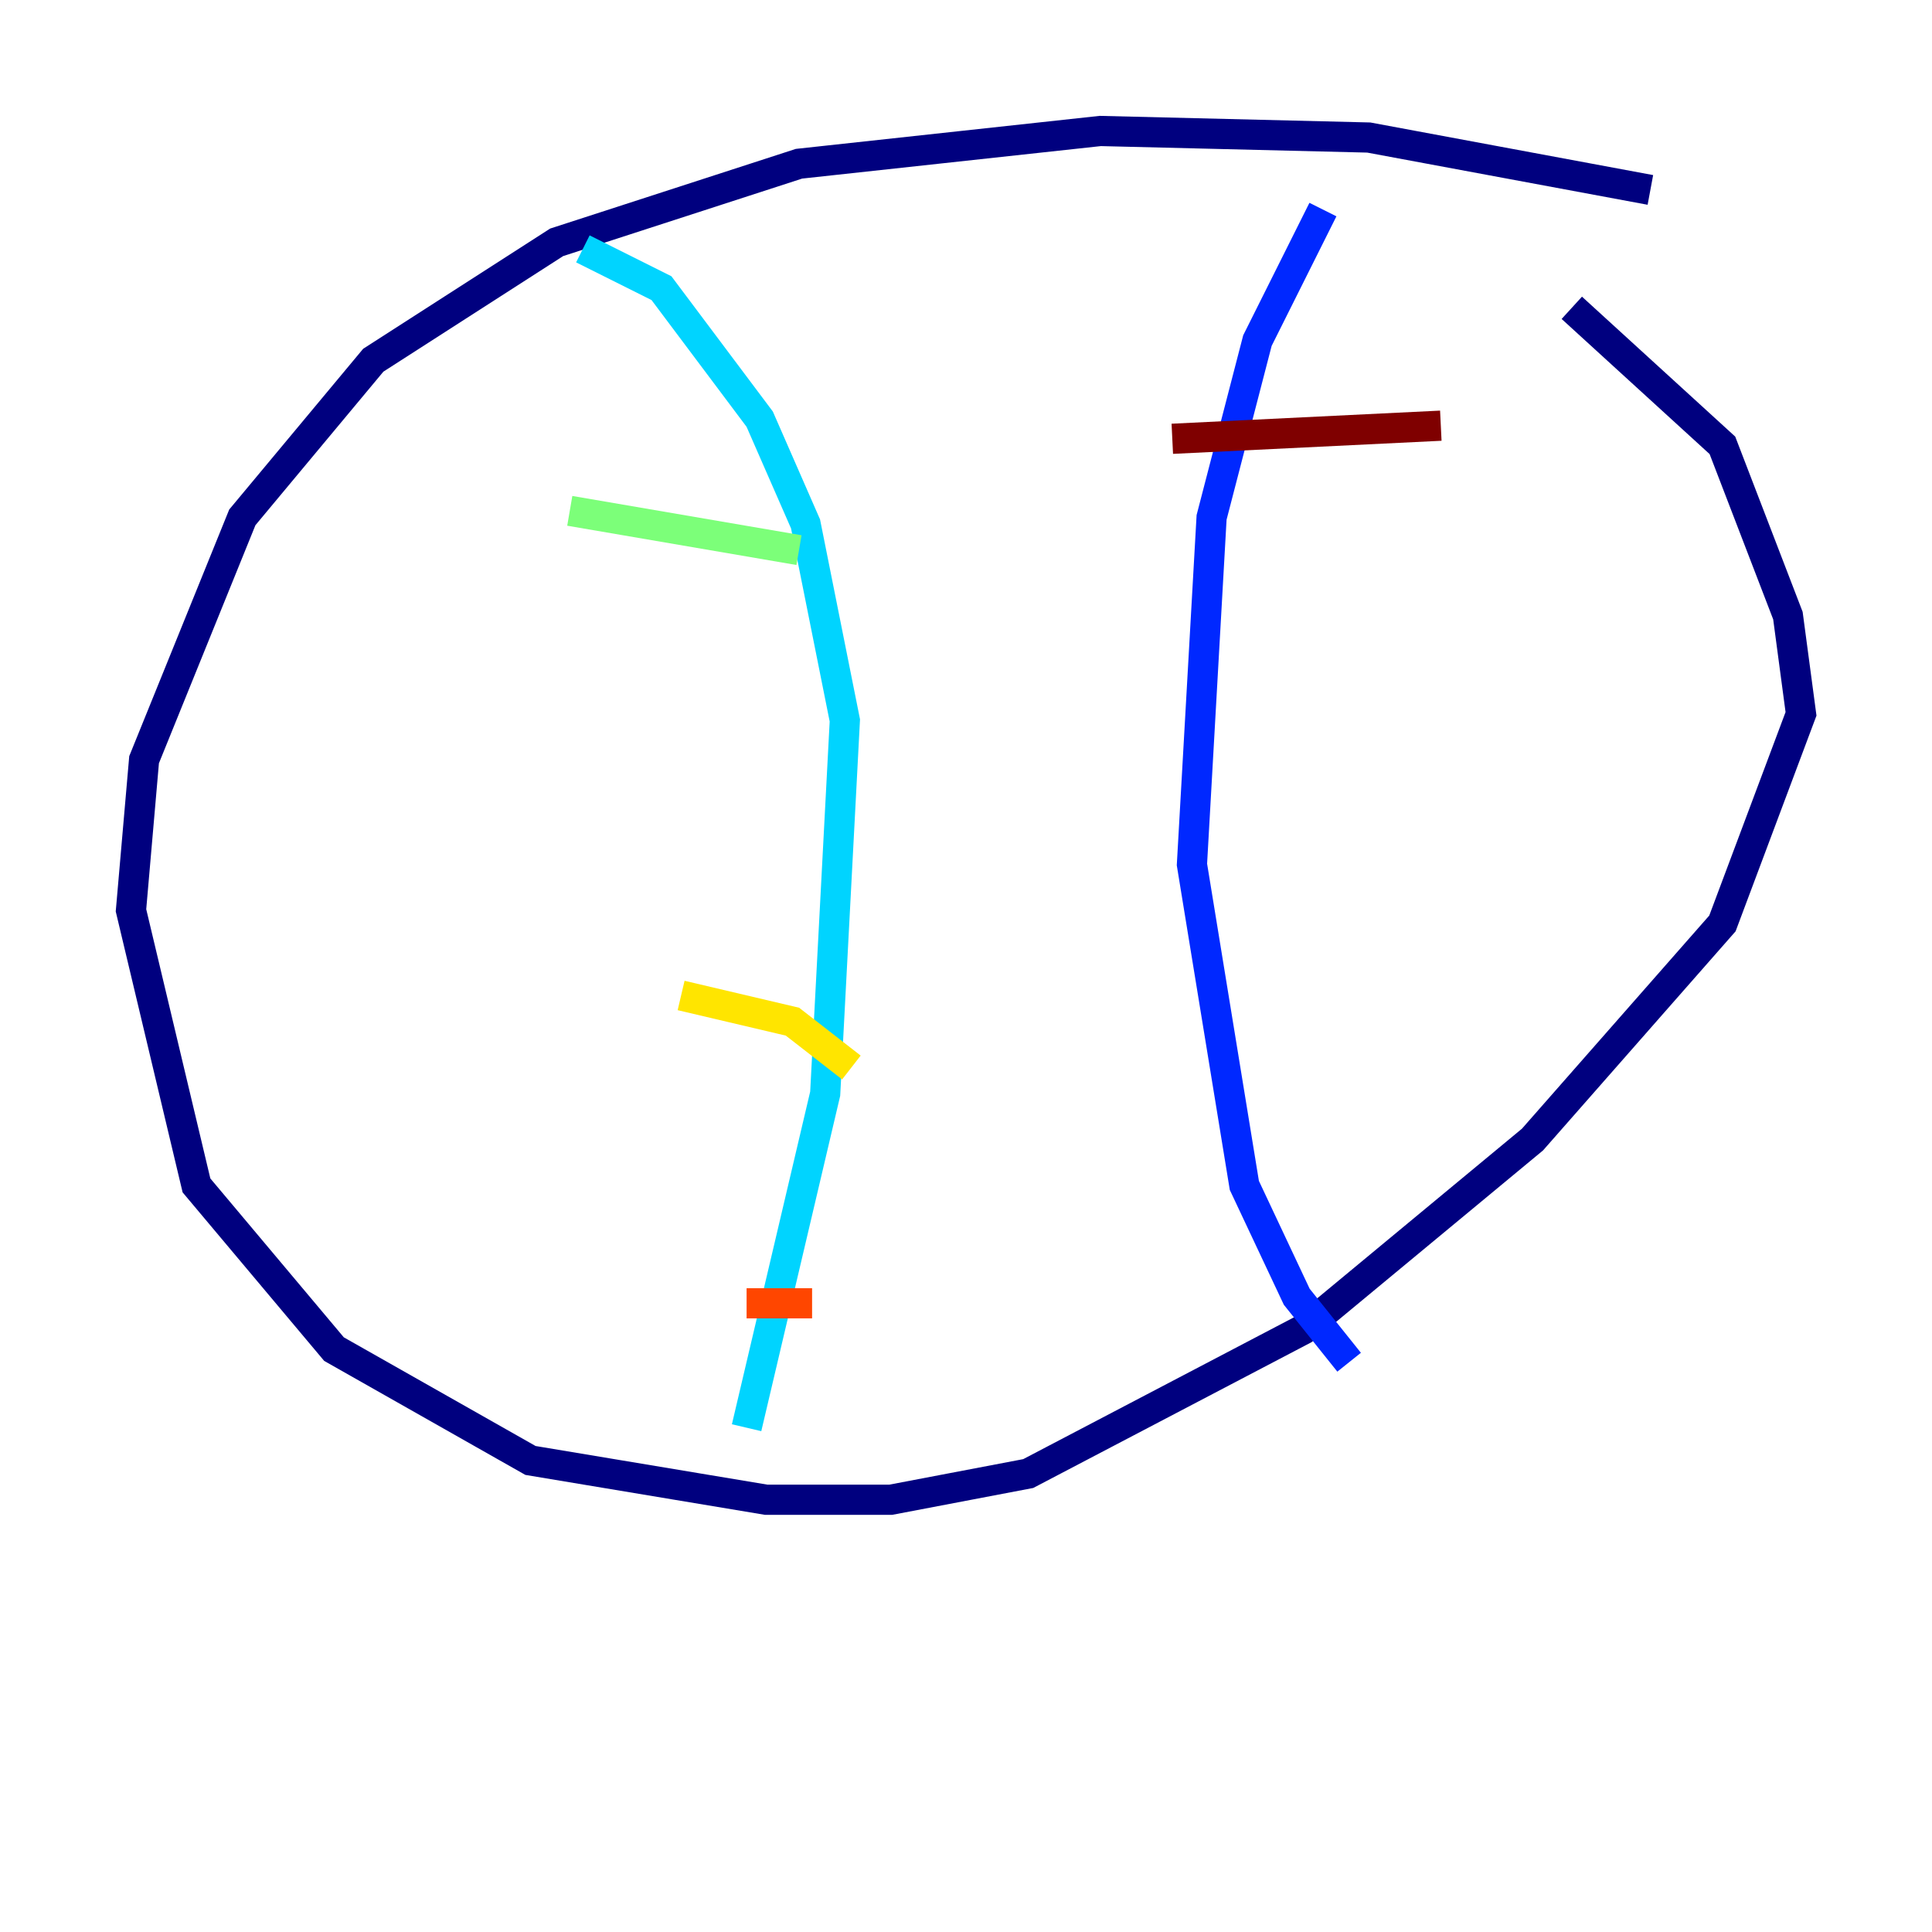 <?xml version="1.0" encoding="utf-8" ?>
<svg baseProfile="tiny" height="128" version="1.2" viewBox="0,0,128,128" width="128" xmlns="http://www.w3.org/2000/svg" xmlns:ev="http://www.w3.org/2001/xml-events" xmlns:xlink="http://www.w3.org/1999/xlink"><defs /><polyline fill="none" points="109.342,12.583 90.685,9.112 72.895,8.678 52.936,10.848 36.881,16.054 24.732,23.864 16.054,34.278 9.546,50.332 8.678,60.312 13.017,78.536 22.129,89.383 35.146,96.759 50.766,99.363 59.01,99.363 68.122,97.627 86.346,88.081 101.532,75.498 114.115,61.18 119.322,47.295 118.454,40.786 114.115,29.505 104.136,20.393" stroke="#00007f" stroke-width="2" /><polyline fill="none" points="87.647,13.885 83.308,22.563 80.271,34.278 78.969,57.275 82.441,78.536 85.912,85.912 89.383,90.251" stroke="#0028ff" stroke-width="2" /><polyline fill="none" points="38.617,16.488 43.824,19.091 50.332,27.77 53.37,34.712 55.973,47.729 54.671,72.461 49.464,94.59" stroke="#00d4ff" stroke-width="2" /><polyline fill="none" points="37.749,33.844 52.936,36.447" stroke="#7cff79" stroke-width="2" /><polyline fill="none" points="45.125,65.953 52.502,67.688 56.407,70.725" stroke="#ffe500" stroke-width="2" /><polyline fill="none" points="49.464,86.346 53.803,86.346" stroke="#ff4600" stroke-width="2" /><polyline fill="none" points="77.668,29.071 95.458,28.203" stroke="#7f0000" stroke-width="2" /></svg>